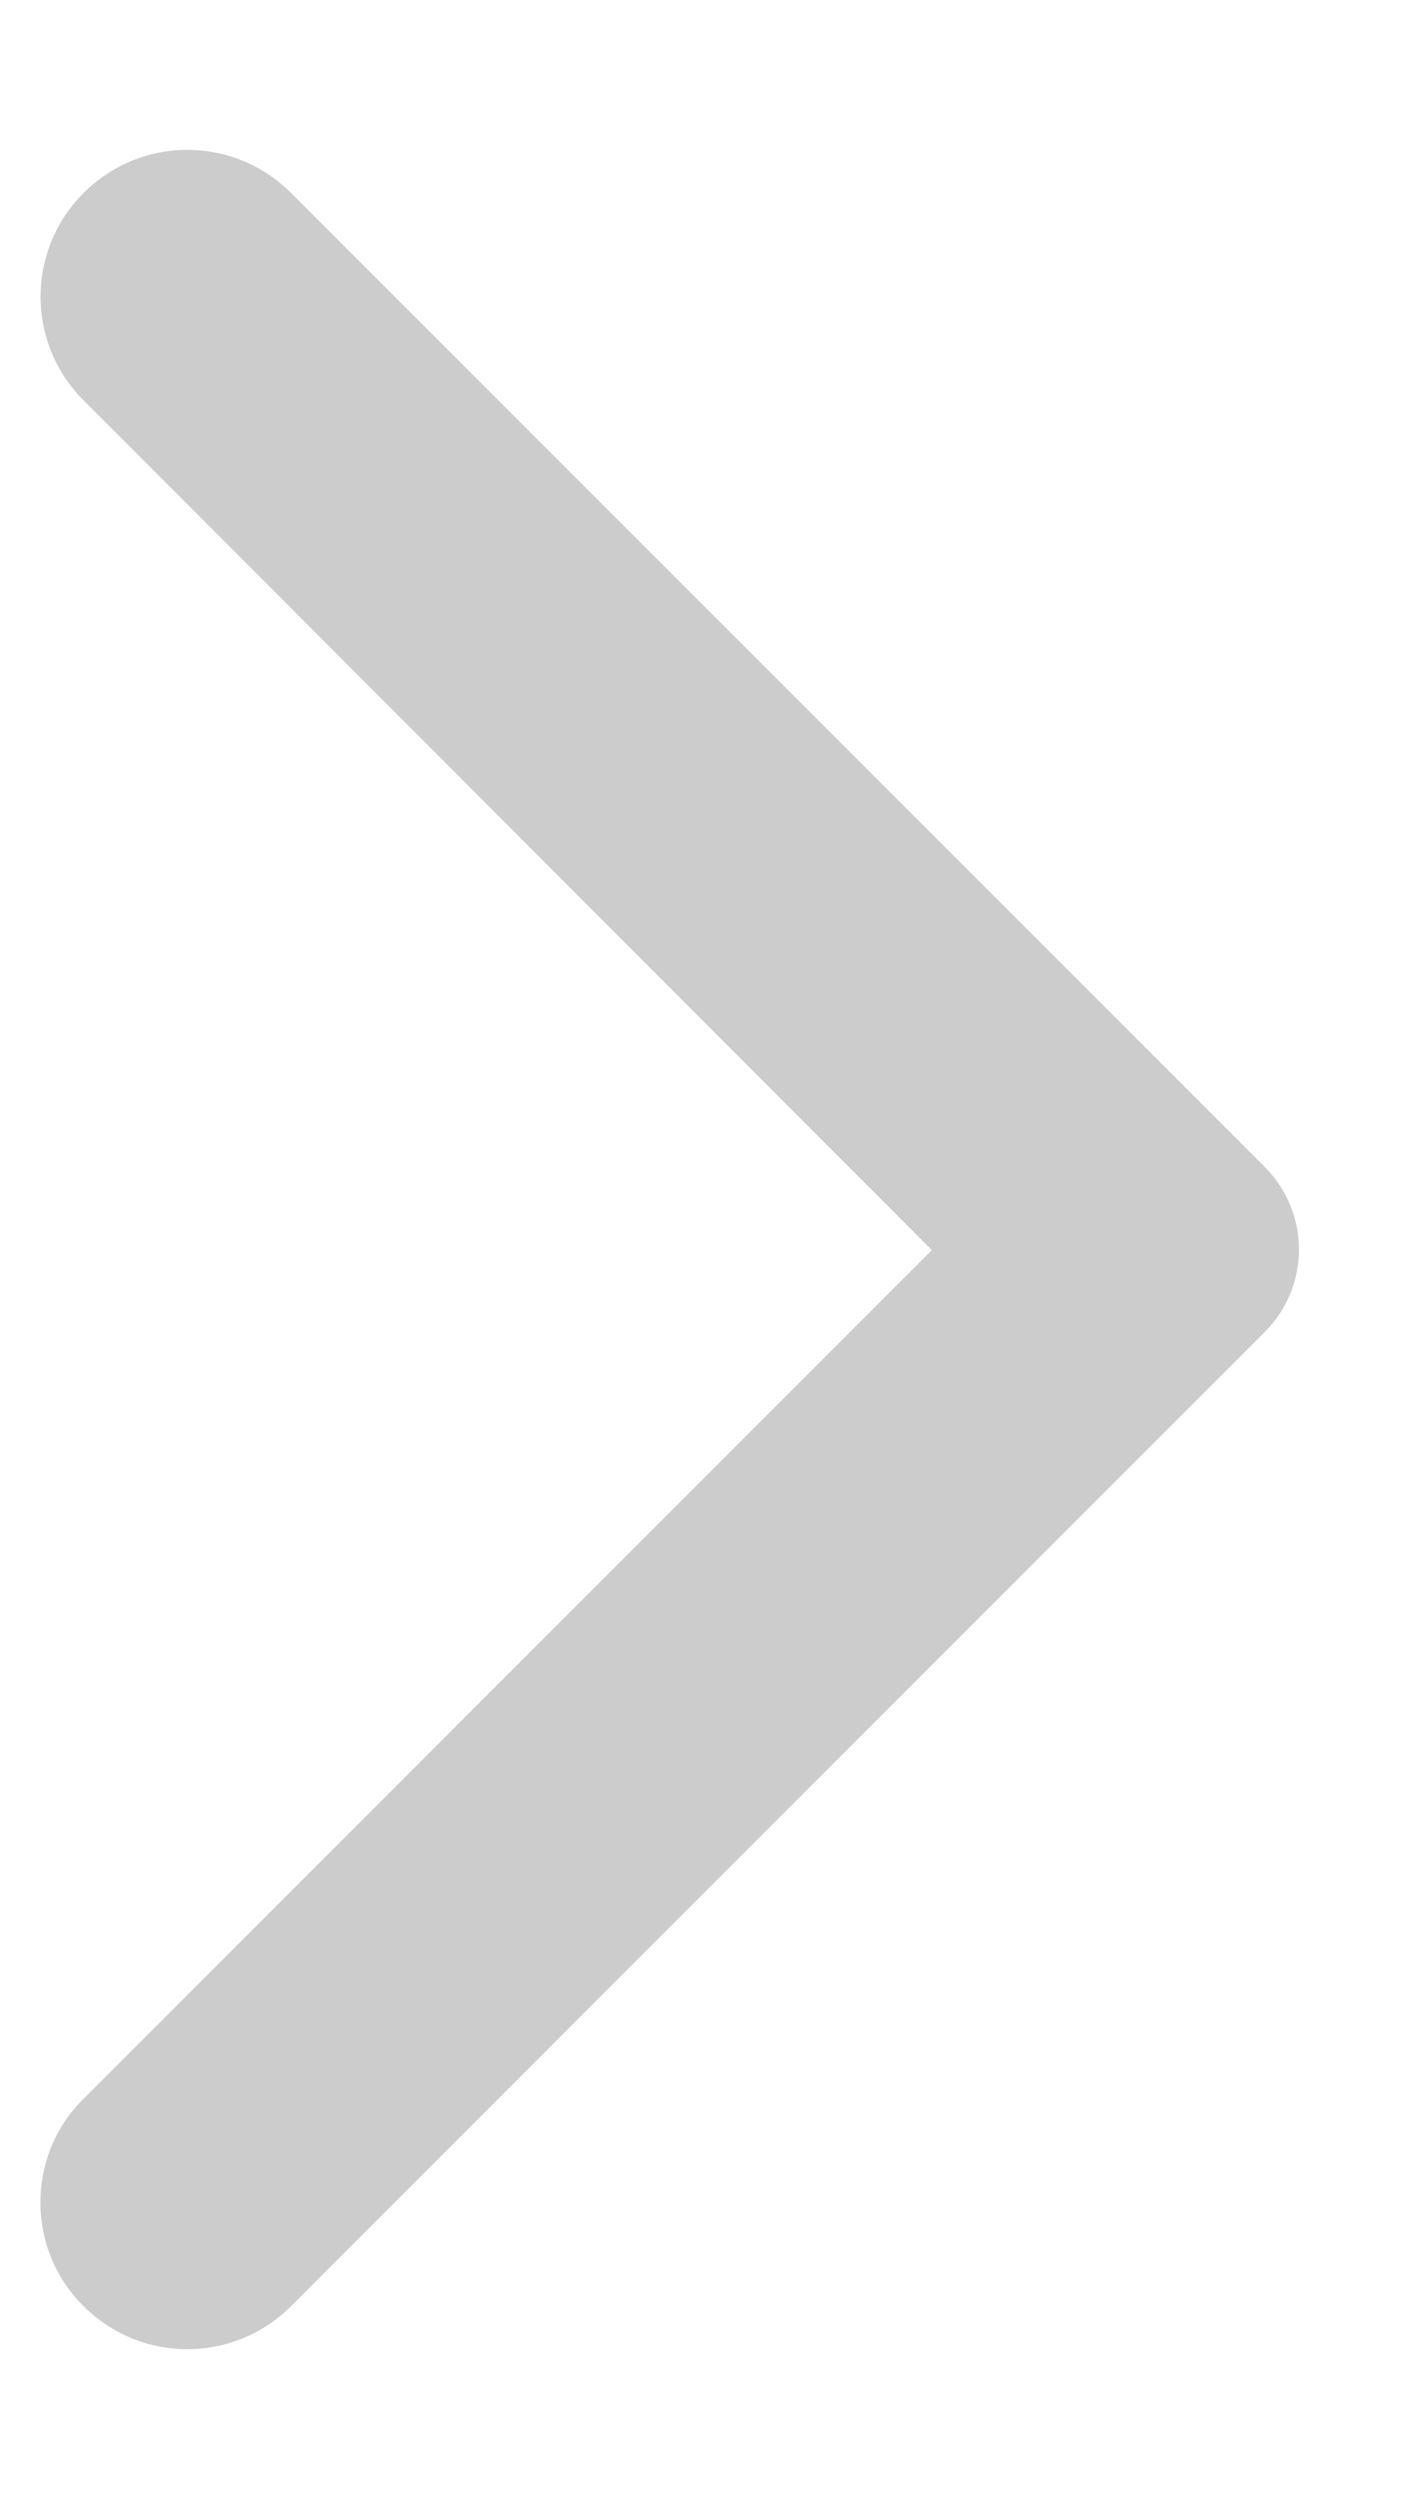 <svg width="9" height="16" viewBox="0 0 9 16" fill="none" xmlns="http://www.w3.org/2000/svg">
<path d="M0.535 14.758C0.903 15.125 1.495 15.125 1.863 14.758L8.095 8.525C8.388 8.232 8.388 7.76 8.095 7.467L1.863 1.235C1.495 0.867 0.903 0.867 0.535 1.235C0.168 1.602 0.168 2.195 0.535 2.562L5.965 8L0.528 13.438C0.168 13.797 0.168 14.398 0.535 14.758Z" fill="#ccc"/>
</svg>
